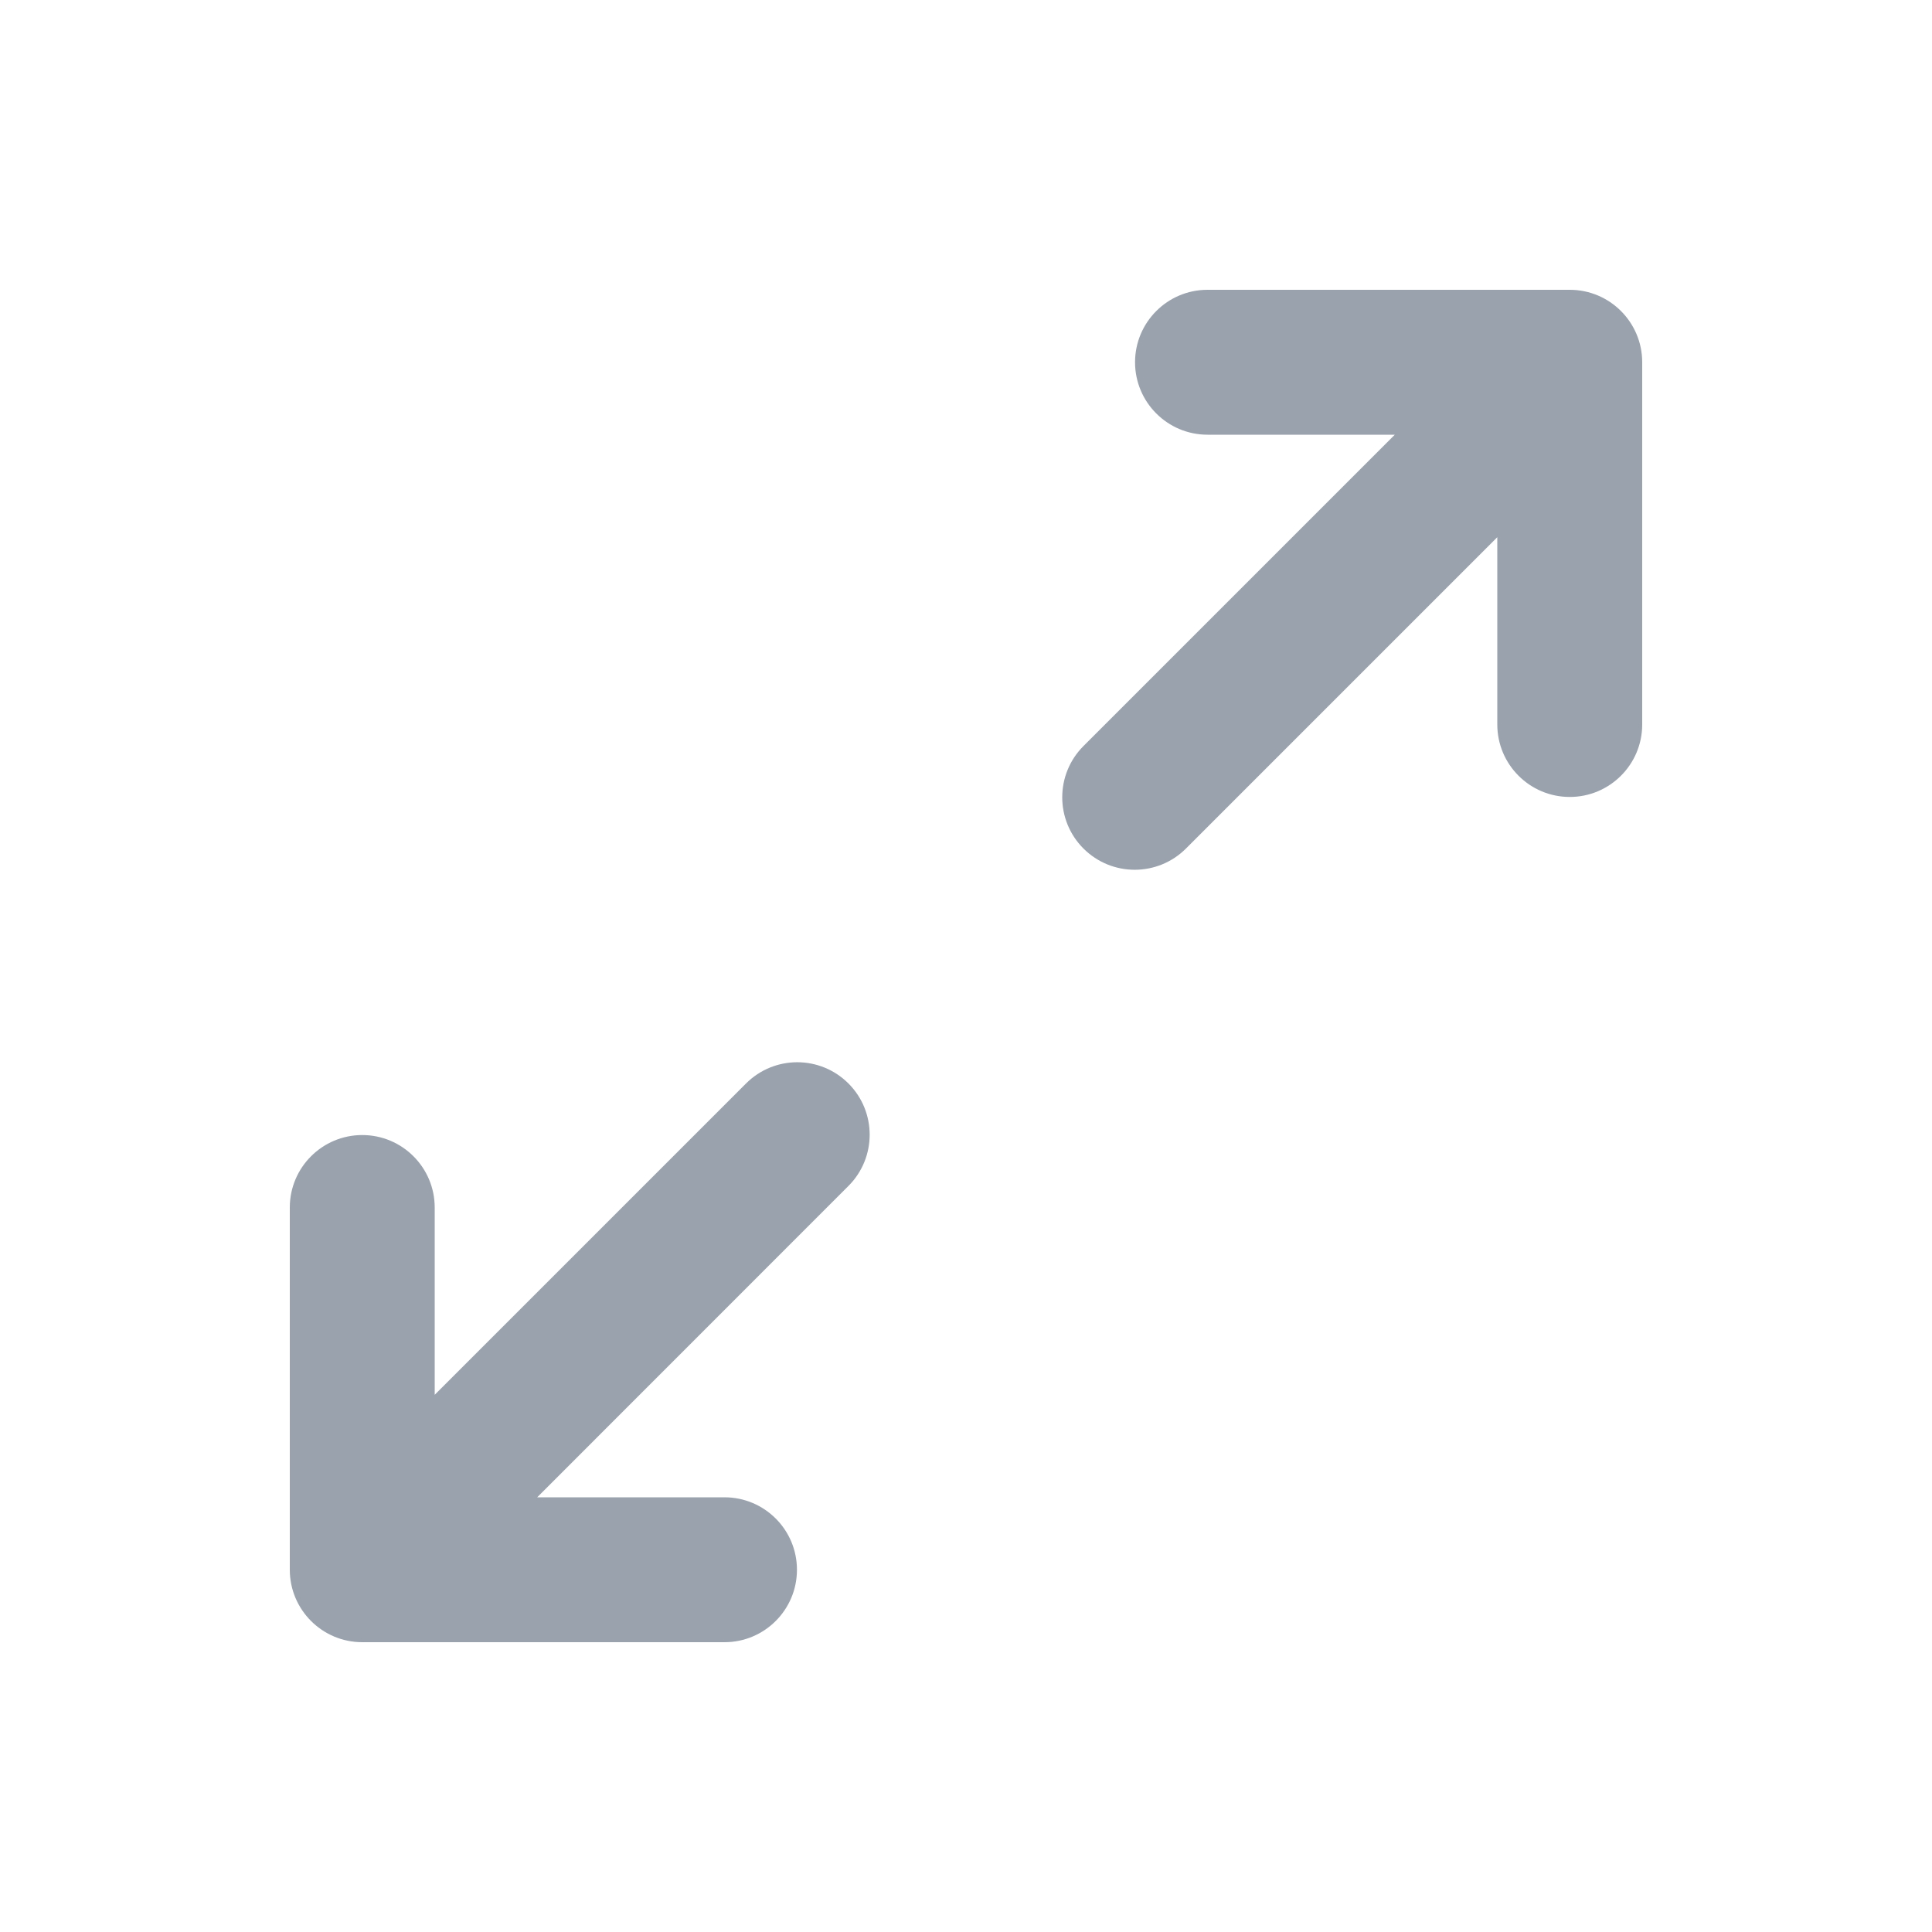 <svg width="20" height="20" viewBox="0 0 20 20" fill="none" xmlns="http://www.w3.org/2000/svg">
<path fill-rule="evenodd" clip-rule="evenodd" d="M11.75 3.75C11.75 3.336 12.086 3 12.5 3H16.25C16.664 3 17 3.336 17 3.75V7.5C17 7.914 16.664 8.25 16.25 8.25C15.836 8.25 15.5 7.914 15.5 7.5V5.561L12.277 8.784C11.984 9.077 11.509 9.077 11.216 8.784C10.923 8.491 10.923 8.016 11.216 7.723L14.439 4.5H12.5C12.086 4.5 11.75 4.164 11.75 3.75ZM8.783 11.216C9.076 11.509 9.076 11.984 8.783 12.277L5.561 15.5H7.5C7.914 15.5 8.25 15.836 8.25 16.25C8.25 16.664 7.914 17 7.5 17H3.75C3.336 17 3 16.664 3 16.25L3 12.5C3 12.086 3.336 11.75 3.75 11.75C4.164 11.75 4.5 12.086 4.5 12.5L4.5 14.439L7.723 11.216C8.016 10.923 8.49 10.923 8.783 11.216Z" fill="#99A2AD"/>
</svg>
